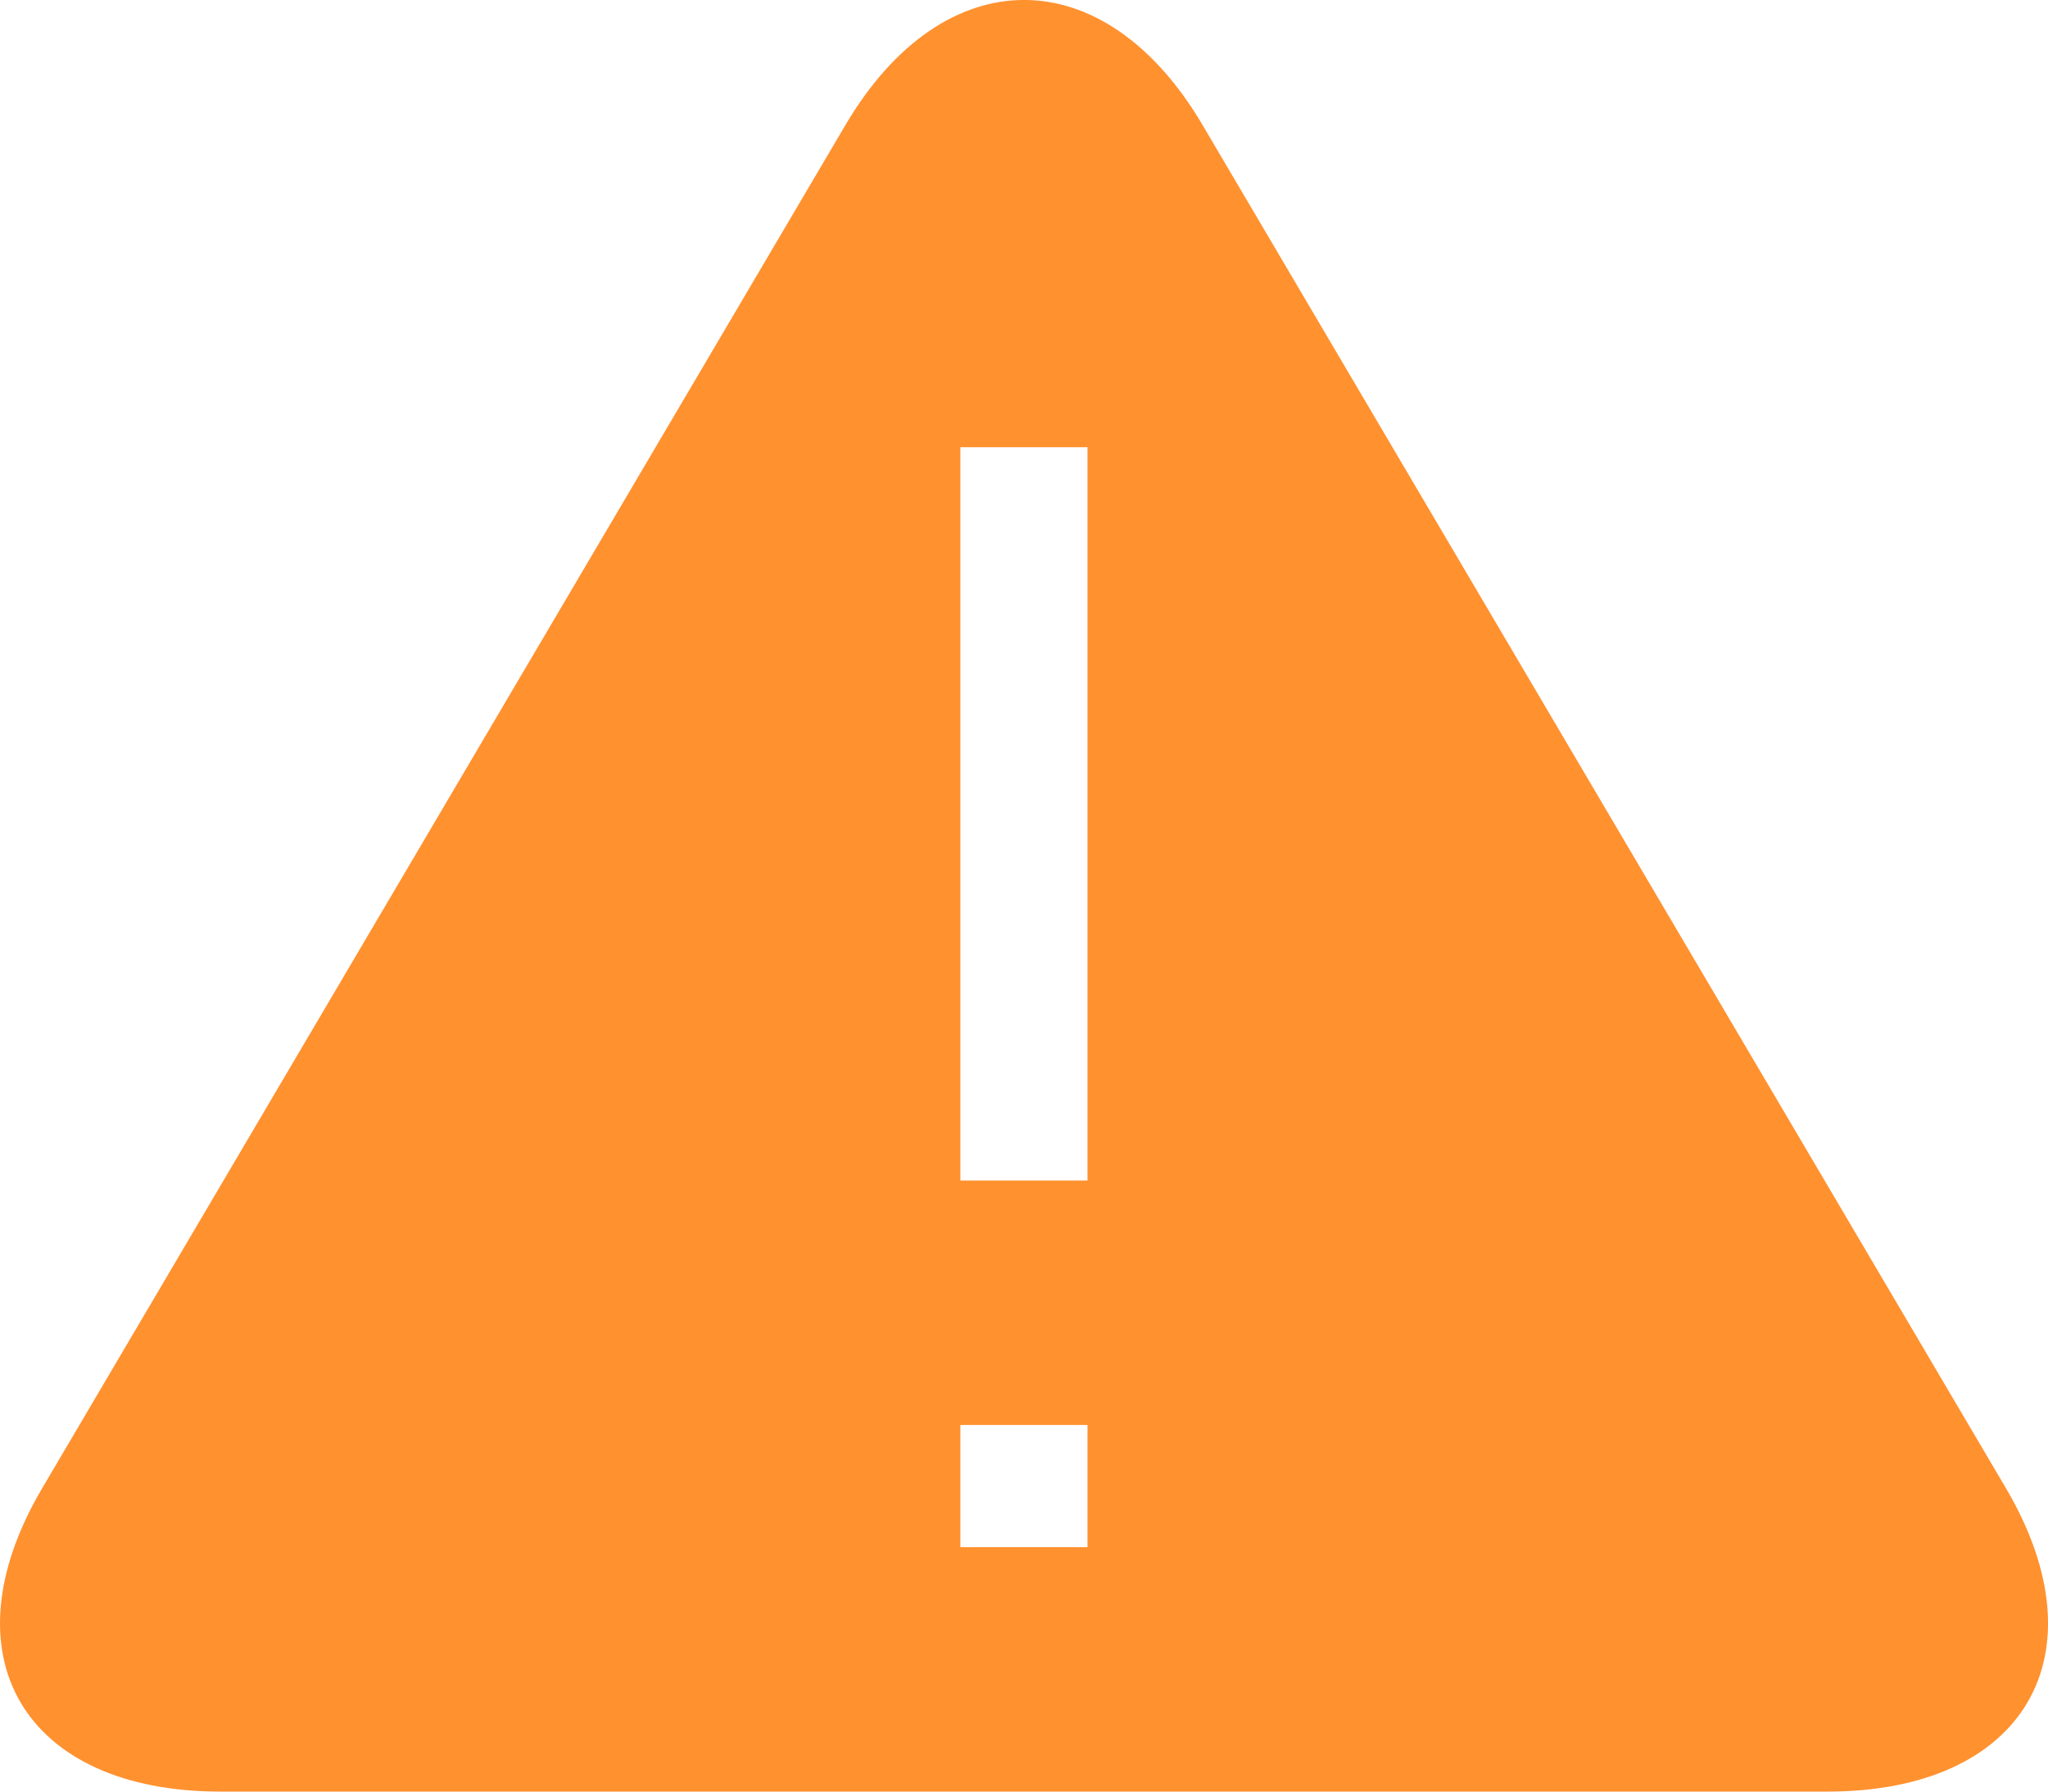 <svg width="16" height="14" viewBox="0 0 16 14" fill="none" xmlns="http://www.w3.org/2000/svg">
    <path id="Vector"
          d="M15.673 11.632L9.395 0.977C8.628 -0.326 7.373 -0.326 6.605 0.977L0.328 11.632C-0.44 12.936 0.188 14 1.722 14H14.278C15.812 14 16.44 12.936 15.673 11.632ZM8.496 12.09H7.503V11.135H8.496V12.09ZM8.496 9.225H7.503V3.495H8.496V9.225Z"
          fill="#FF912F"/>
</svg>
